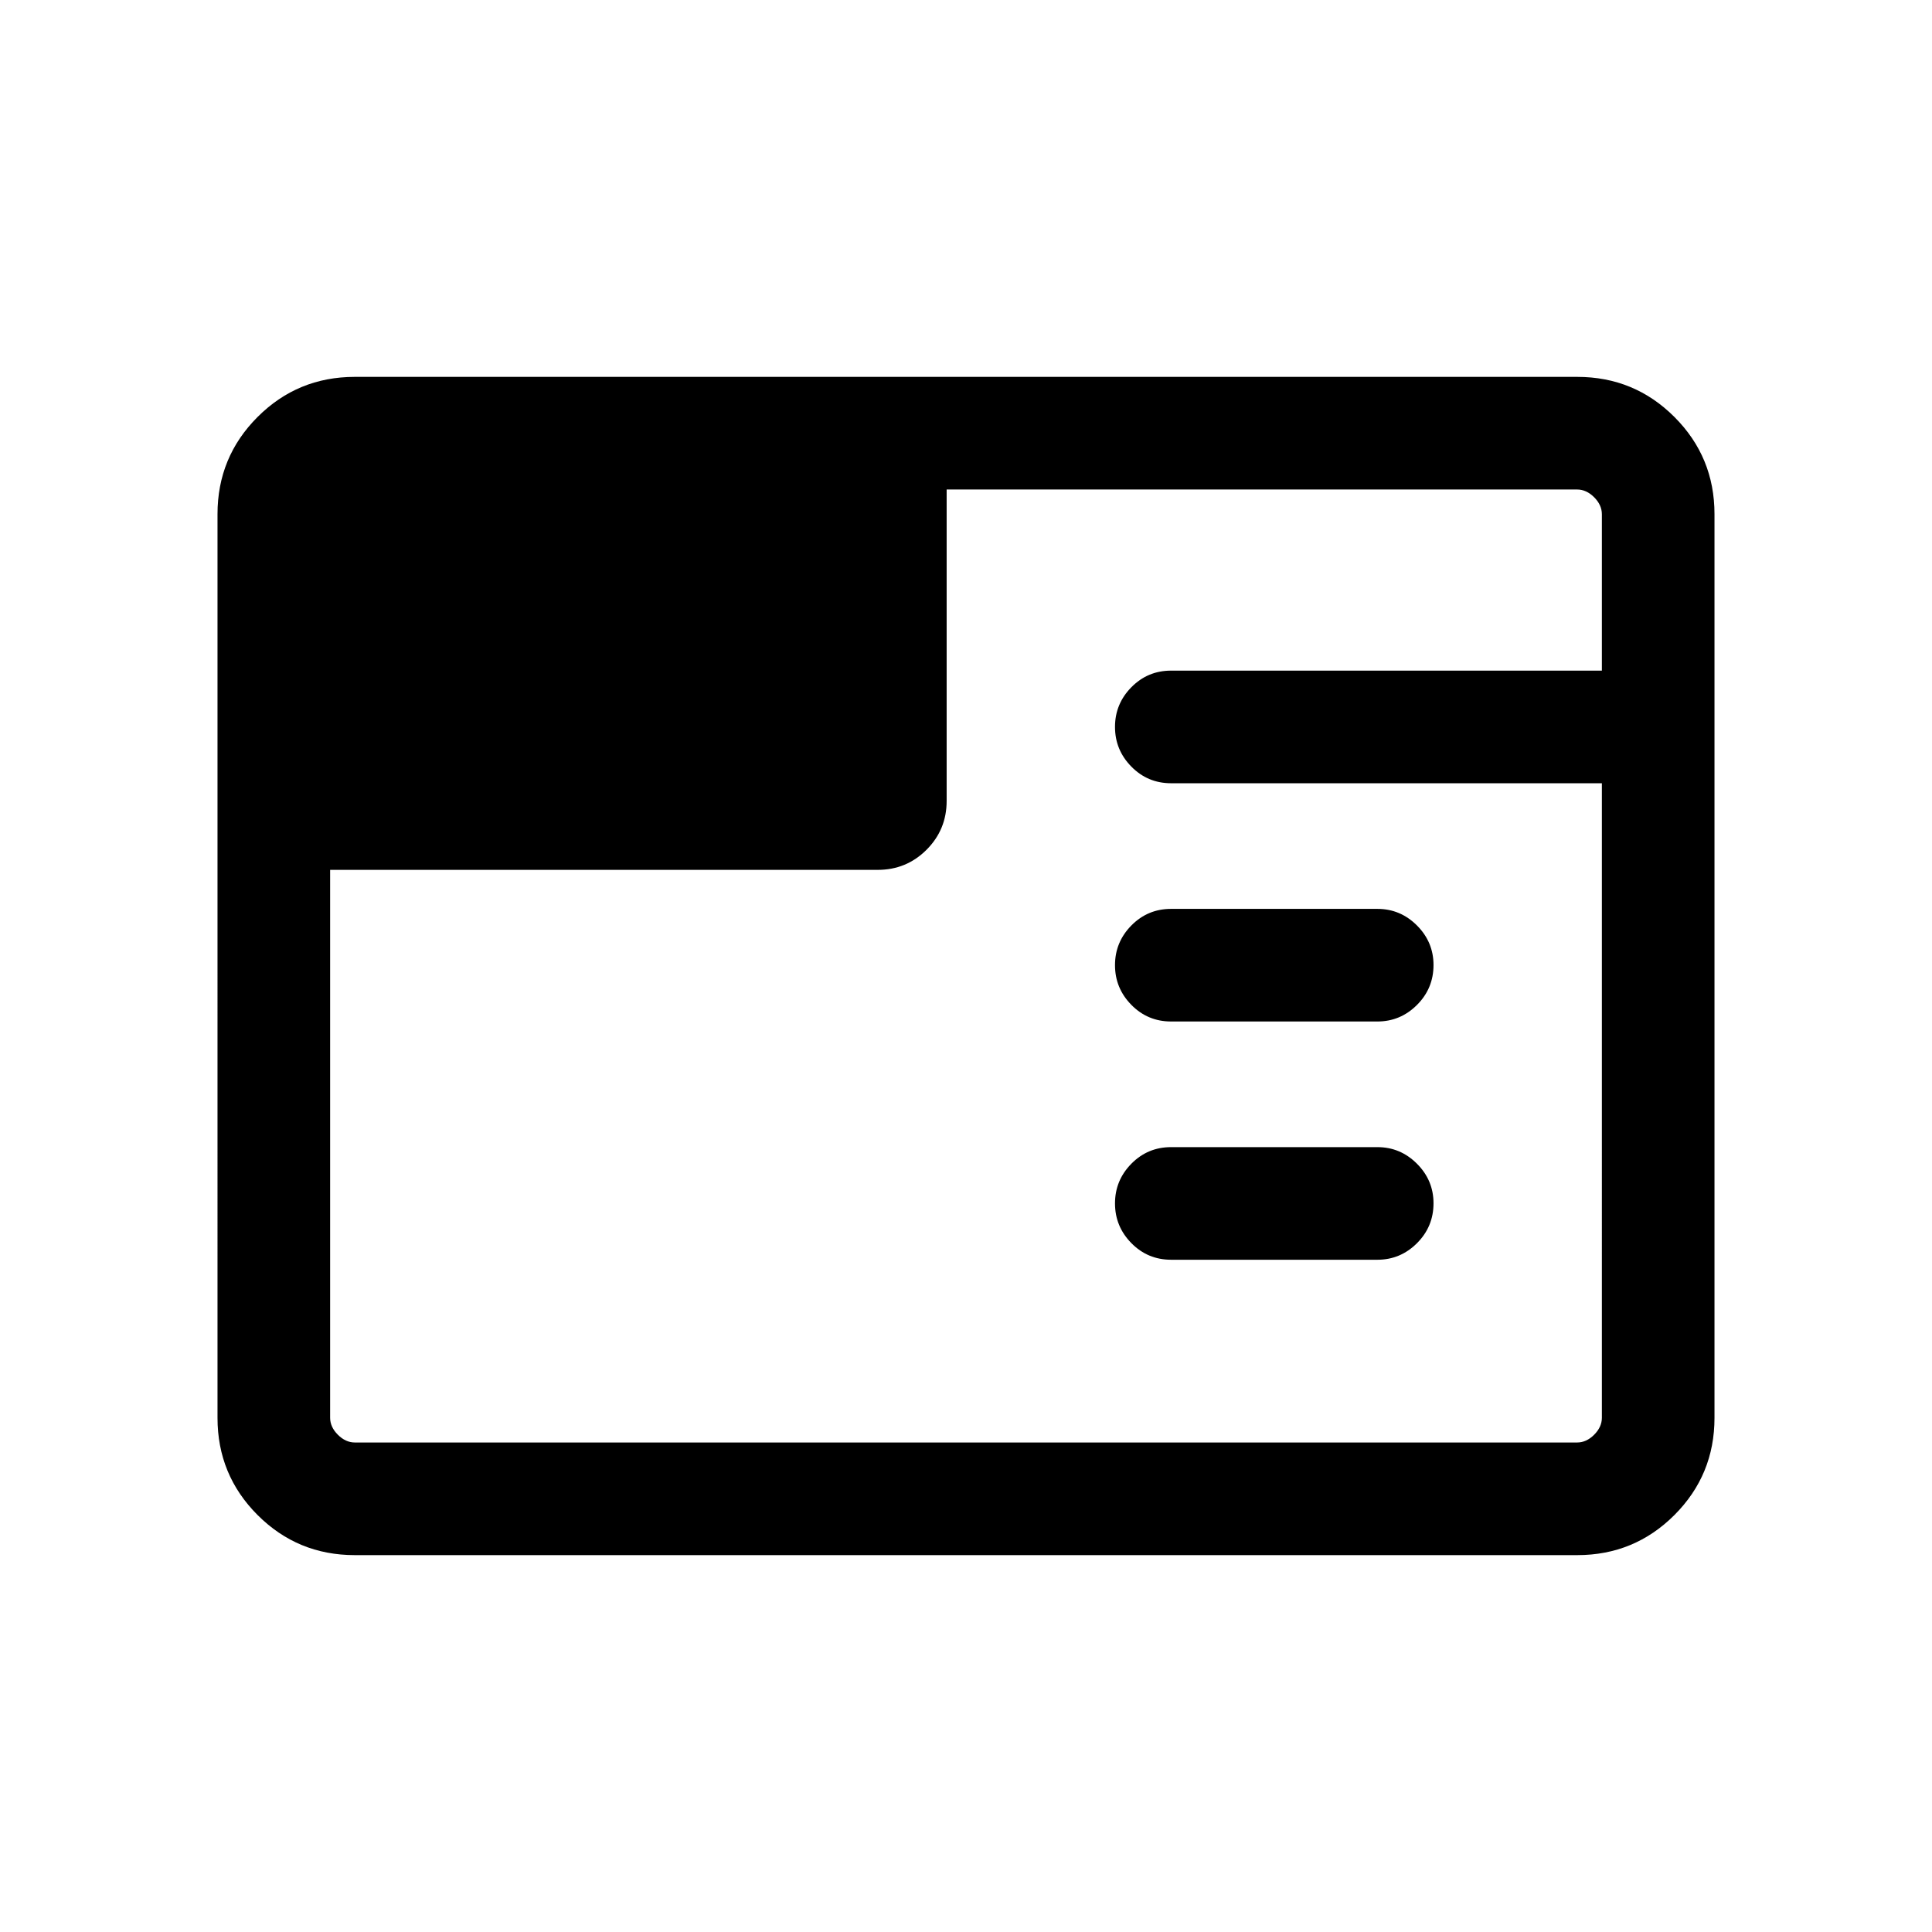 <svg xmlns="http://www.w3.org/2000/svg" height="24" viewBox="0 96 960 960" width="24"><path d="M176.263 868.729q-28.353 0-48.269-19.915-19.916-19.916-19.916-48.277V351.463q0-28.361 19.916-48.277 19.916-19.915 48.269-19.915h607.474q28.353 0 48.269 19.915 19.916 19.916 19.916 48.277v449.074q0 28.361-19.916 48.277-19.916 19.915-48.269 19.915H176.263Zm508.16-146.768H581.922q-11.634 0-19.759-8.267-8.124-8.267-8.124-19.727 0-11.459 8.124-19.713 8.125-8.253 19.759-8.253h102.501q11.413 0 19.649 8.239 8.235 8.239 8.235 19.658 0 11.64-8.235 19.852-8.236 8.211-19.649 8.211Zm0-118.385H581.922q-11.634 0-19.759-8.267-8.124-8.267-8.124-19.726 0-11.46 8.124-19.713 8.125-8.254 19.759-8.254h102.501q11.413 0 19.649 8.239 8.235 8.24 8.235 19.658 0 11.641-8.235 19.852-8.236 8.211-19.649 8.211ZM164.038 528.23v272.231q0 4.615 3.847 8.462 3.846 3.846 8.462 3.846h607.306q4.616 0 8.462-3.846 3.847-3.847 3.847-8.462V485.192h-214.04q-11.634 0-19.759-8.267-8.124-8.267-8.124-19.727t8.124-19.713q8.125-8.254 19.759-8.254h214.04v-77.692q0-4.615-3.847-8.462-3.846-3.846-8.462-3.846H470.384V494q0 14.25-9.99 24.24-9.991 9.99-24.24 9.99H164.038Z"/></svg>